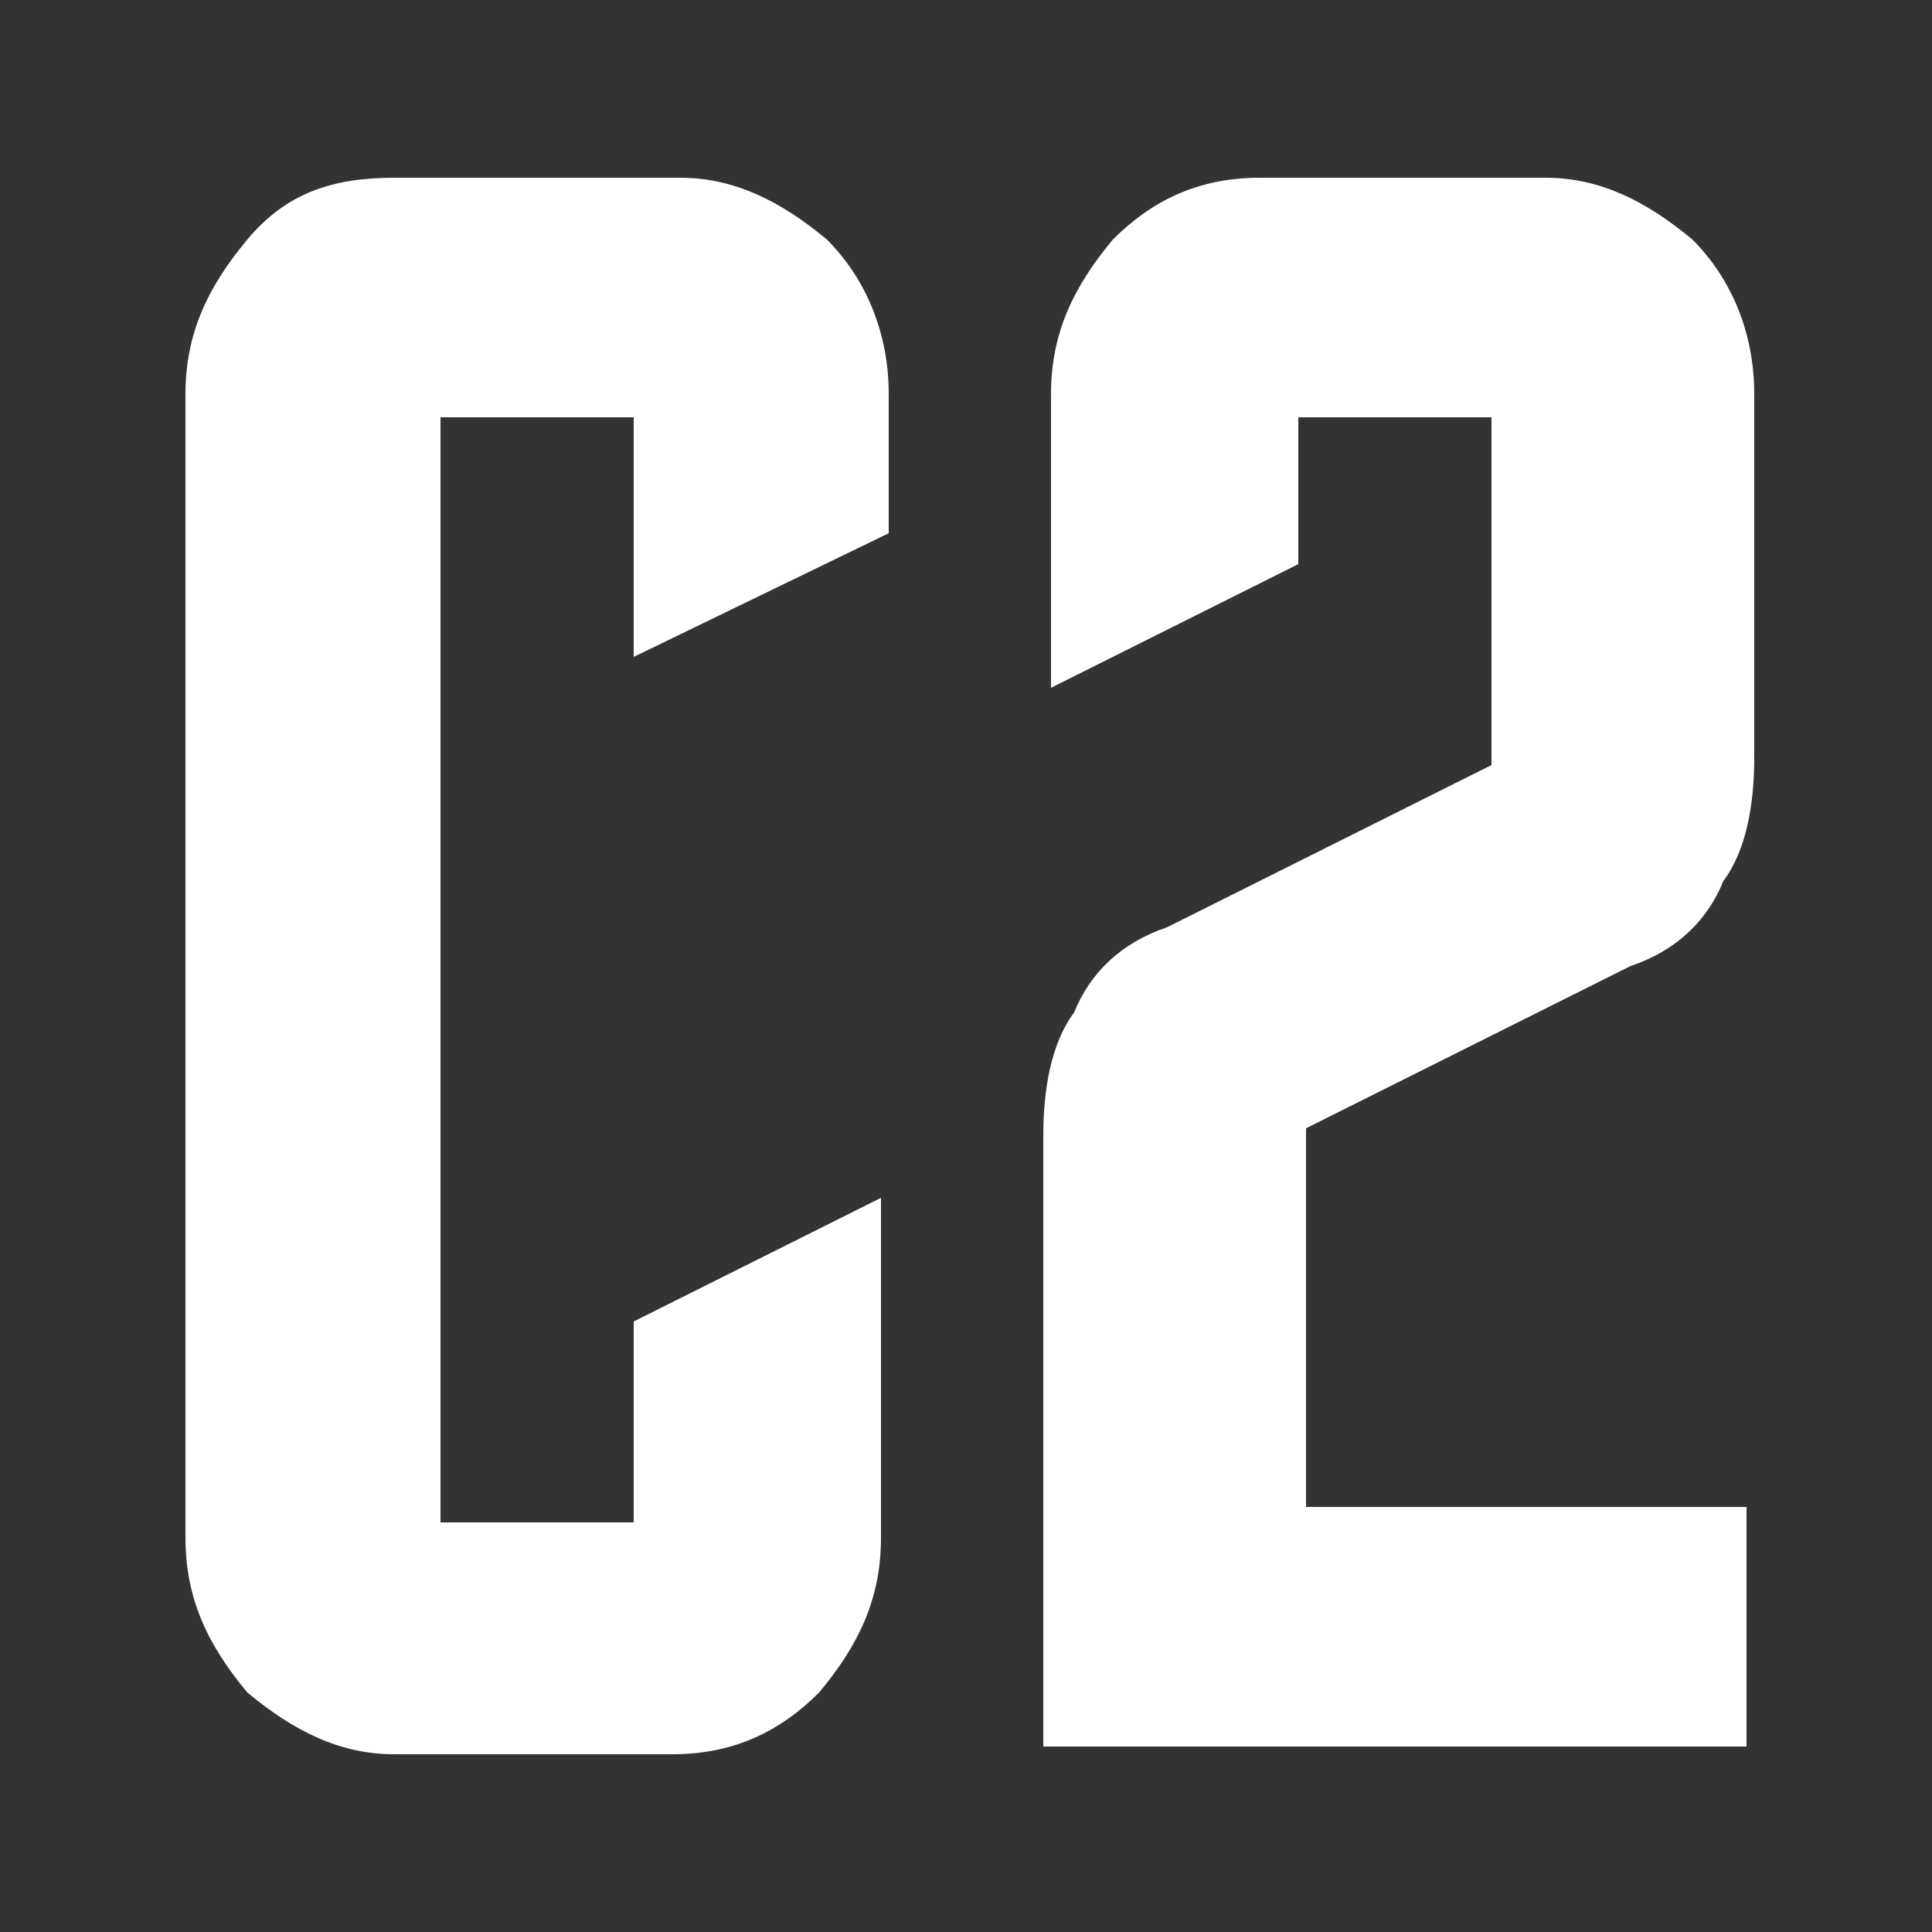 <?xml version="1.0" encoding="utf-8"?>
<!-- Generator: Adobe Illustrator 22.1.0, SVG Export Plug-In . SVG Version: 6.00 Build 0)  -->
<svg version="1.1" id="Слой_1" xmlns="http://www.w3.org/2000/svg" xmlns:xlink="http://www.w3.org/1999/xlink" x="0px" y="0px"
	 viewBox="0 0 25 25" style="enable-background:new 0 0 25 25;" xml:space="preserve">
<rect x="0" y="0" width="25" height="25" fill="#333333" stroke="none"/>
<style type="text/css">
	.st0{fill:#FFFFFF;}
</style>
<g>
	<path class="st0" d="M8.2,17.1l3.2-1.6v4.4c0,0.8-0.3,1.4-0.8,2c-0.5,0.5-1.1,0.8-1.9,0.8H5.1c-0.7,0-1.3-0.3-1.9-0.8
		c-0.5-0.6-0.8-1.2-0.8-2V5.1c0-0.8,0.3-1.4,0.8-2s1.1-0.8,1.9-0.8h3.7c0.7,0,1.3,0.3,1.9,0.8c0.5,0.5,0.8,1.2,0.8,2v1.8L8.2,8.5
		V5.4H5.7v14.3h2.5V17.1z"/>
	<path class="st0" d="M13.5,22.7v-8c0-0.6,0.1-1.2,0.4-1.6c0.2-0.5,0.6-0.9,1.2-1.1l4.2-2.1V5.4h-2.5v1.9l-3.2,1.6V5.1
		c0-0.8,0.3-1.4,0.8-2c0.5-0.5,1.1-0.8,1.9-0.8h3.7c0.7,0,1.3,0.3,1.9,0.8c0.5,0.5,0.8,1.2,0.8,2v4.7c0,0.6-0.1,1.2-0.4,1.6
		c-0.2,0.5-0.6,0.9-1.2,1.1l-4.2,2.1v4.9h5.7v3.1H13.5z"/>
</g>
</svg>
